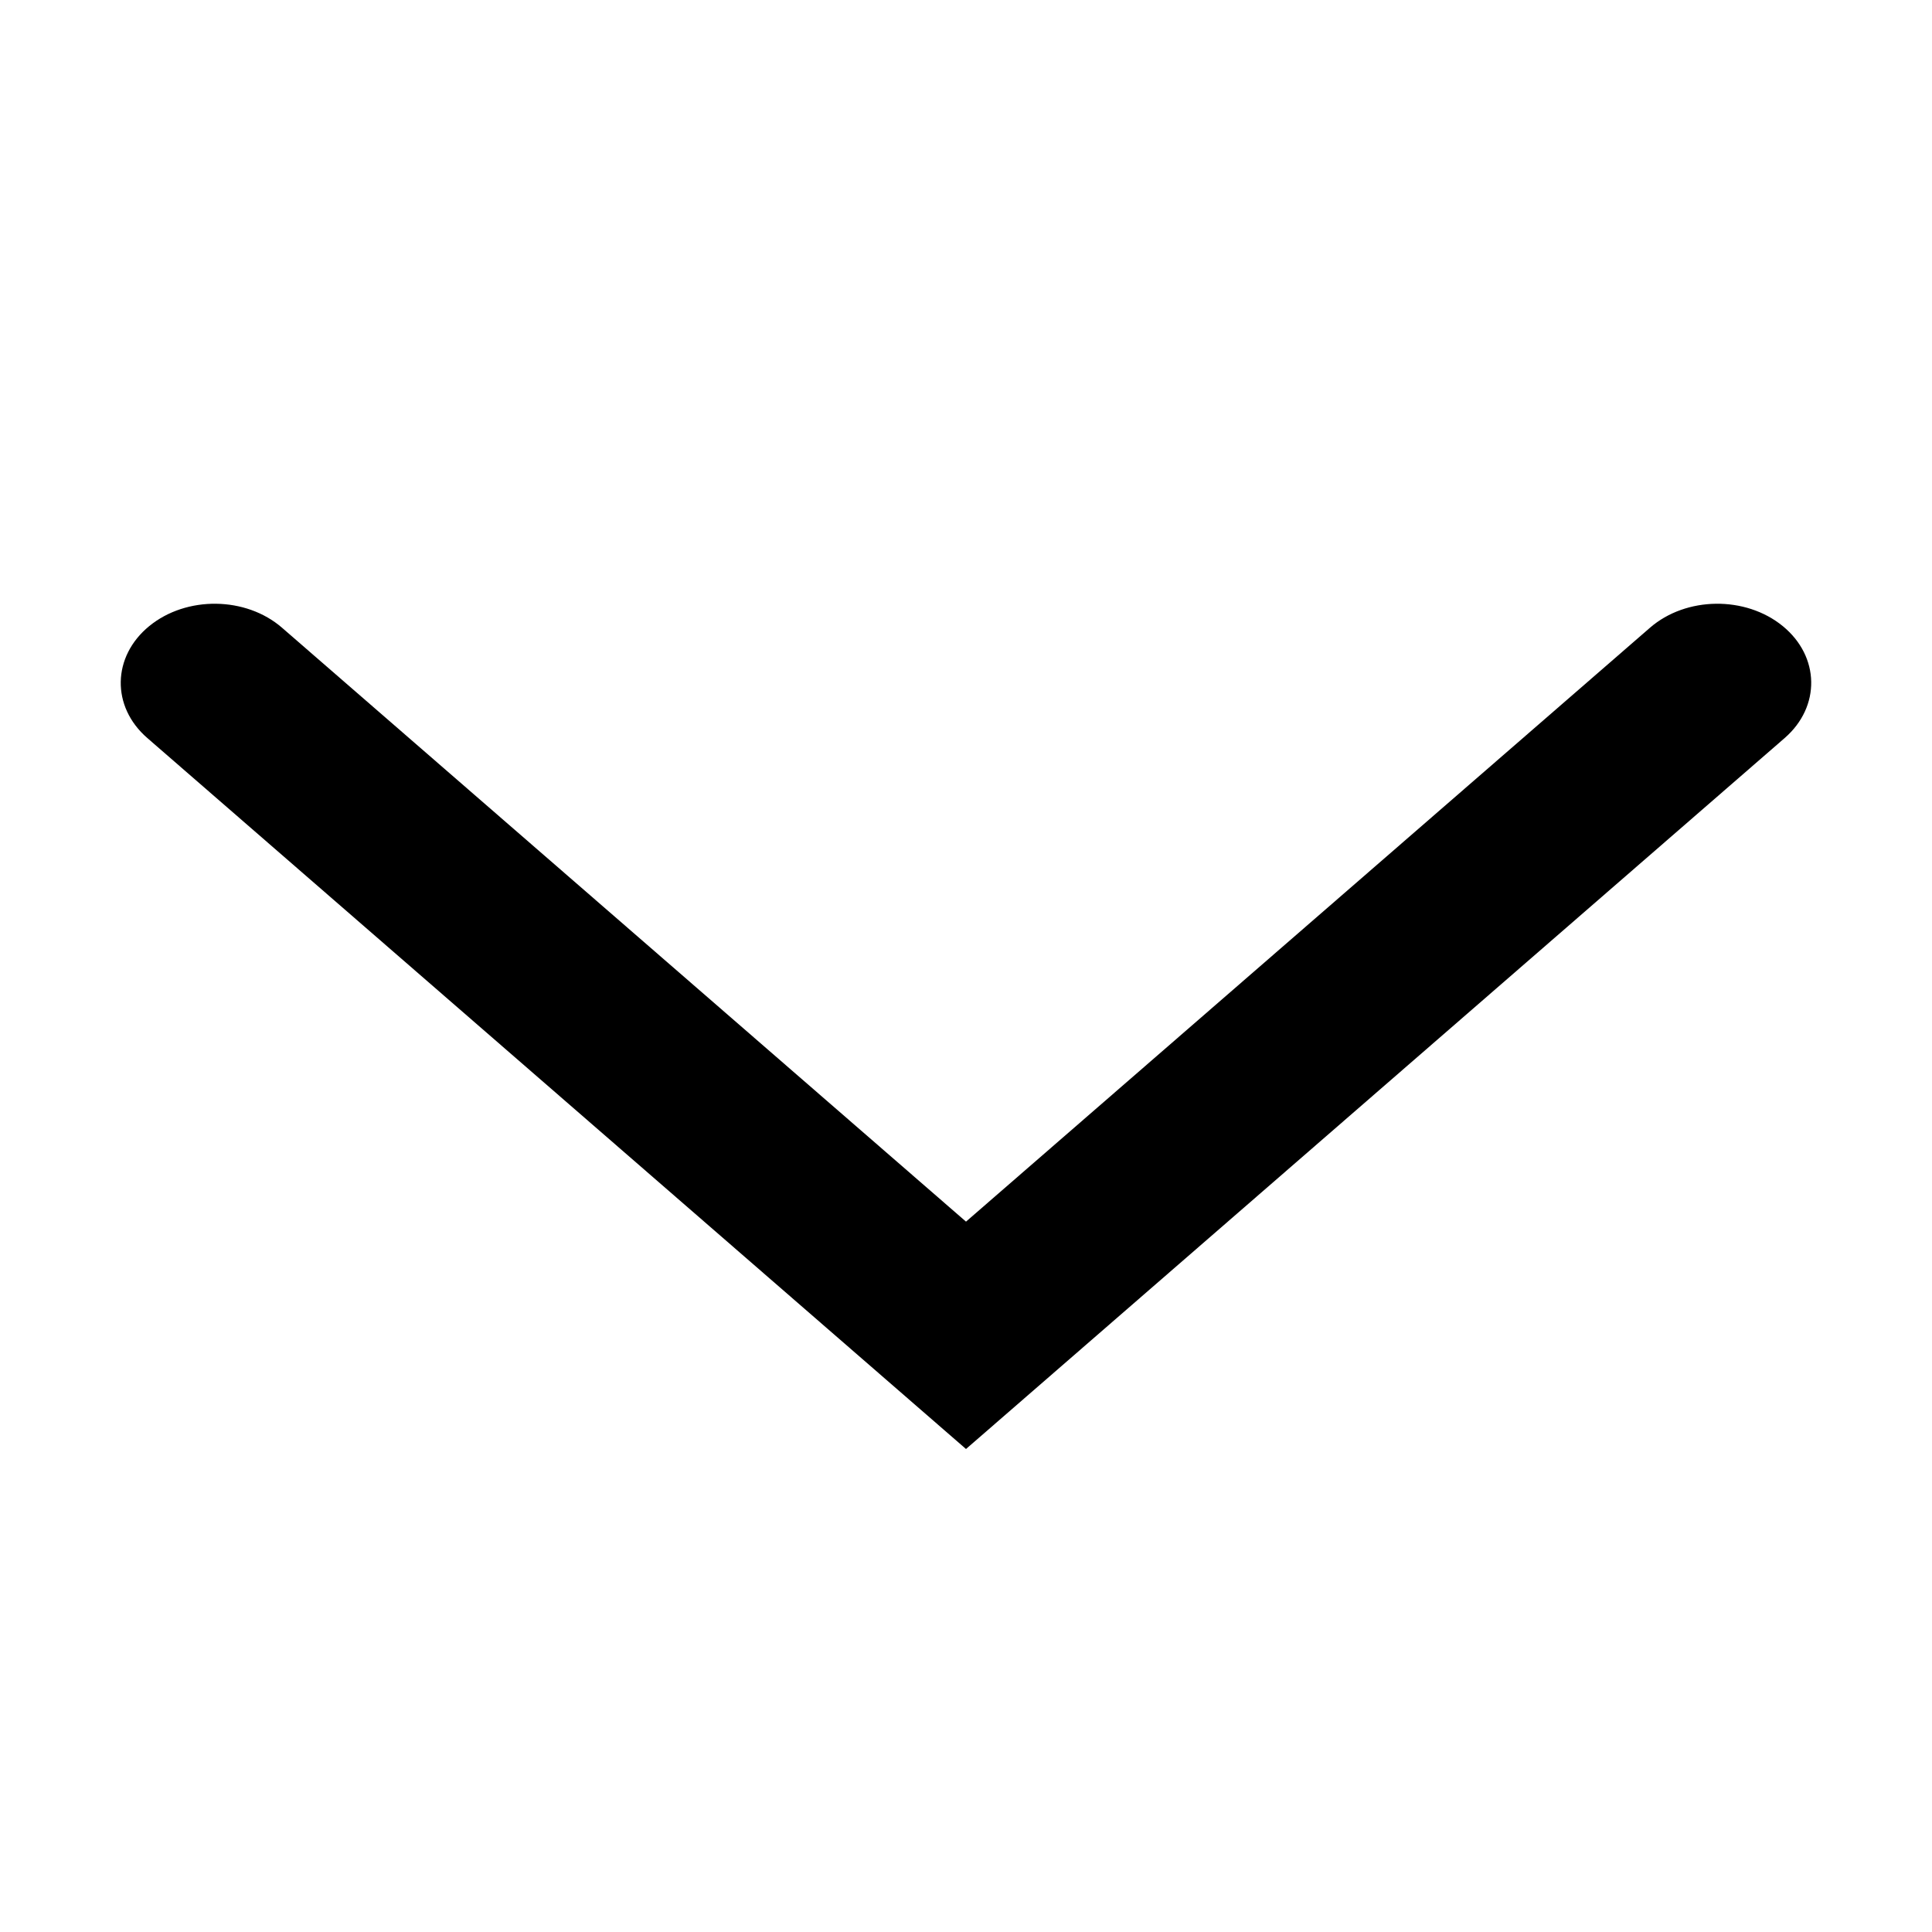<svg width="16" height="16" viewBox="0 0 16 16" fill="none" xmlns="http://www.w3.org/2000/svg">
<path fill-rule="evenodd" clip-rule="evenodd" d="M1.236 5.185C1.544 4.933 2.037 4.939 2.336 5.199L8 10.117L13.664 5.199C13.963 4.939 14.456 4.933 14.764 5.185C15.072 5.437 15.079 5.852 14.78 6.112L8 12L1.22 6.112C0.92 5.852 0.928 5.437 1.236 5.185Z" fill="black"/>
</svg>
